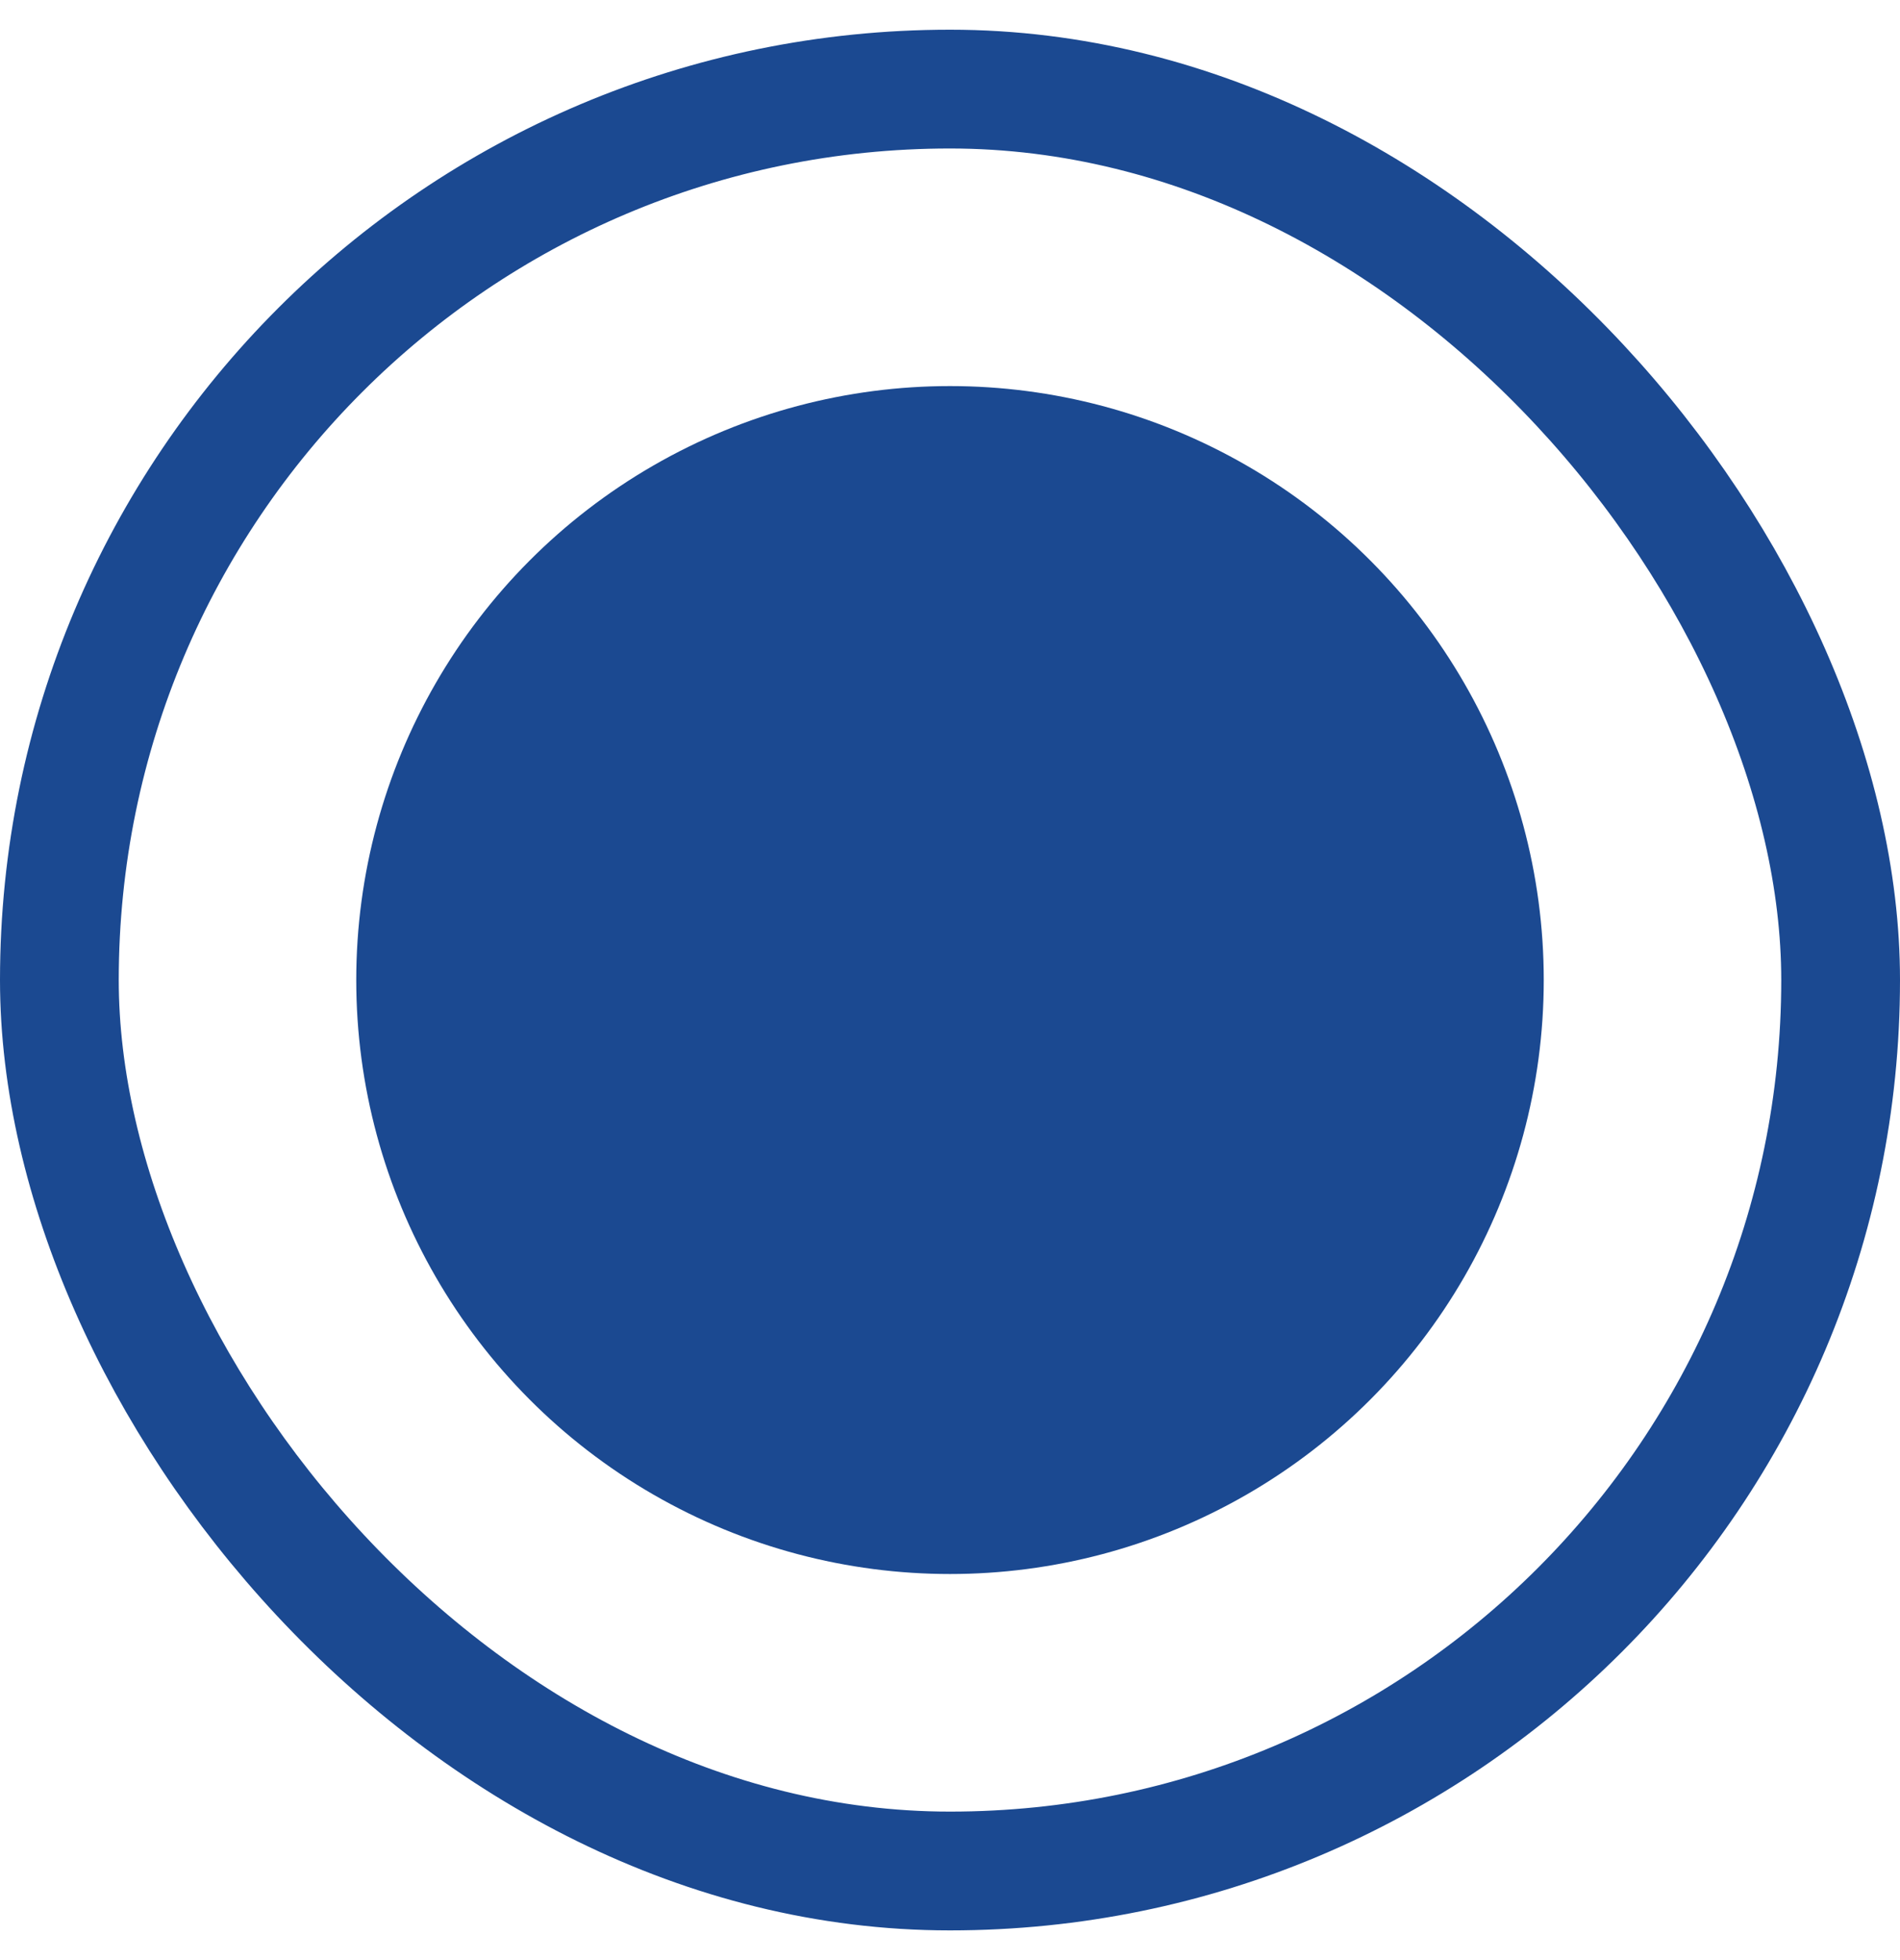 <svg width="32" height="33" viewBox="0 0 32 33" fill="none" xmlns="http://www.w3.org/2000/svg">
<circle cx="16" cy="16.5" r="10" fill="#1B4991"/>
<rect x="1" y="1.5" width="30" height="30" rx="15" stroke="#1B4991" stroke-width="2"/>
</svg>
